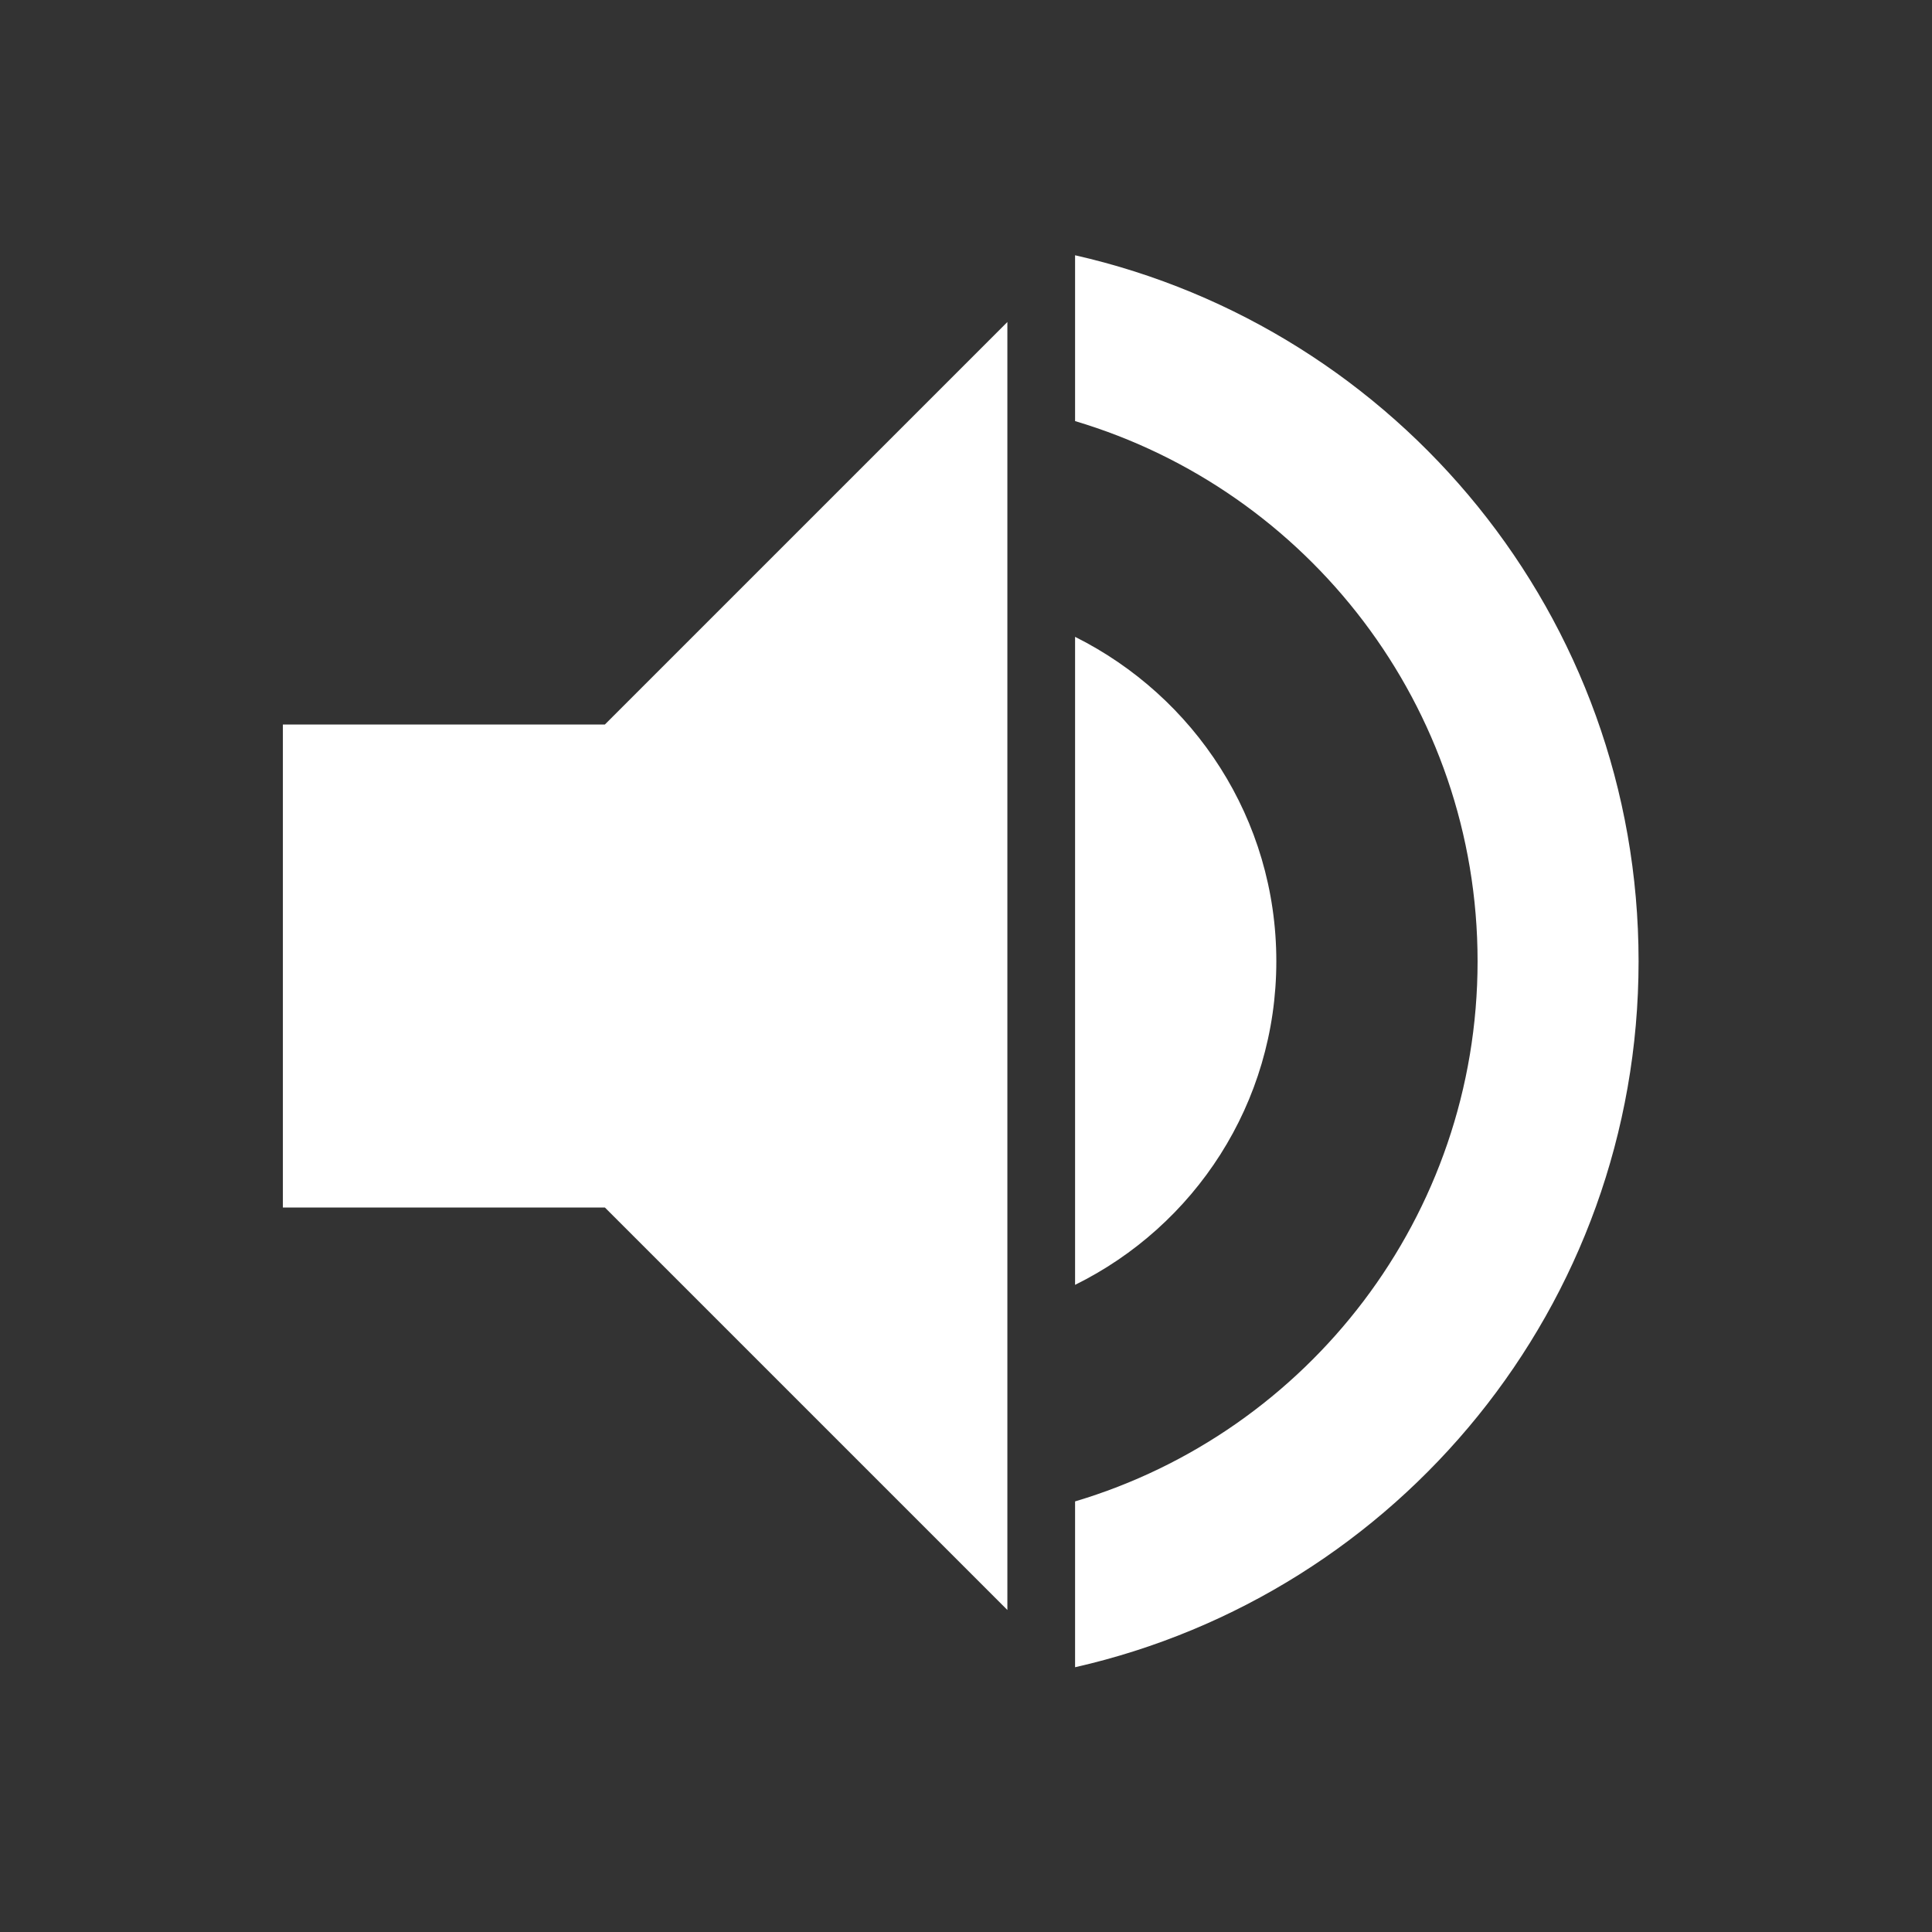 <svg fill="#fff" xmlns="http://www.w3.org/2000/svg" viewBox="0 0 24 24">
    <rect x="0" y="0" width="24" height="24" fill="#333333" stroke="none"/>
    <path id="svg_1" d="M 3.514 9 L 3.514 15 L 7.514 15 L 12.514 20 L 12.514 4 L 7.514 9 L 3.514 9 L 3.514 9 Z M 15.855 11.941 C 15.855 10.171 14.835 8.651 13.355 7.911 L 13.355 15.961 C 14.835 15.231 15.855 13.711 15.855 11.941 Z M 13.355 3.171 L 13.355 5.231 C 16.245 6.091 18.355 8.771 18.355 11.941 C 18.355 15.111 16.245 17.791 13.355 18.651 L 13.355 20.711 C 17.365 19.801 20.355 16.221 20.355 11.941 C 20.355 7.661 17.365 4.081 13.355 3.171 Z"/>
</svg>